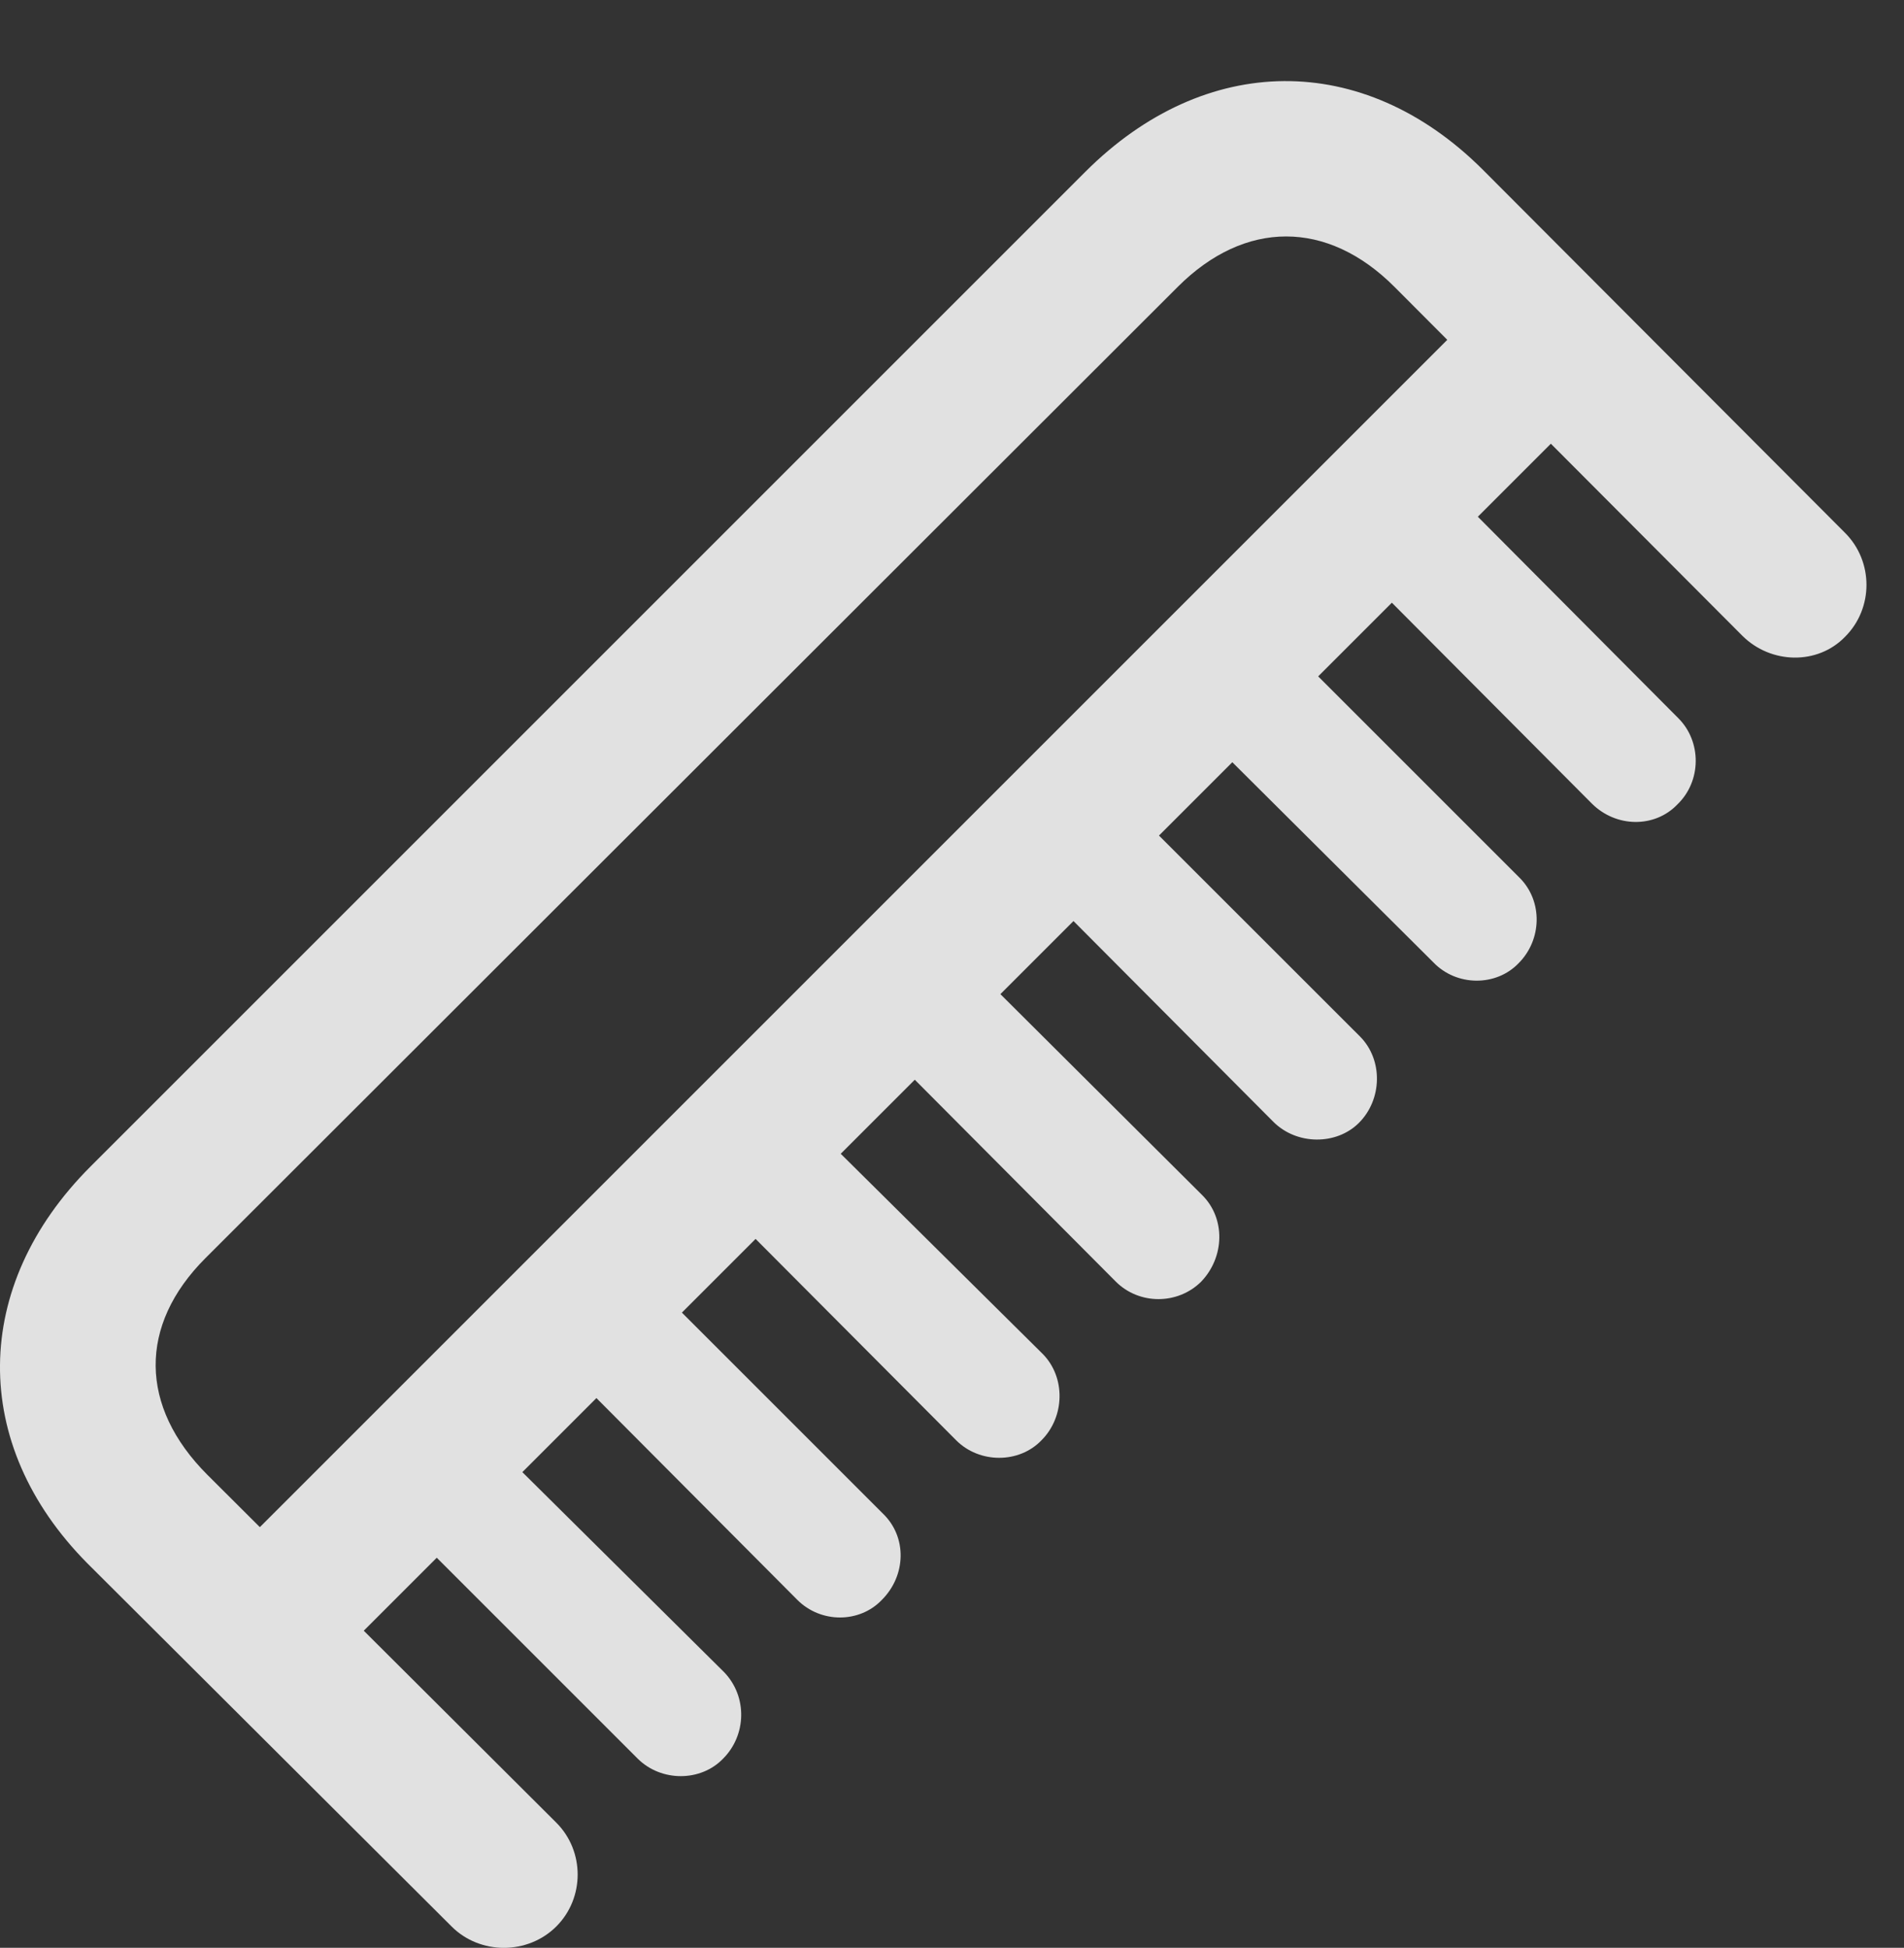 <?xml version="1.0" encoding="UTF-8"?>
<!--Generator: Apple Native CoreSVG 341-->
<!DOCTYPE svg
PUBLIC "-//W3C//DTD SVG 1.1//EN"
       "http://www.w3.org/Graphics/SVG/1.1/DTD/svg11.dtd">
<svg version="1.1" xmlns="http://www.w3.org/2000/svg" xmlns:xlink="http://www.w3.org/1999/xlink" viewBox="0 0 18.279 18.701">
 <rect x="0" y="0" width="18.279" height="18.701" fill="#333333" stroke="none"/>
 <g>
  <rect height="18.701" opacity="0" width="18.279" x="0" y="0"/>
  <path d="M0.868 11.201C-0.275 12.344-0.294 13.867 0.839 15.01L4.335 18.496C4.608 18.77 5.067 18.77 5.341 18.496C5.614 18.223 5.614 17.773 5.341 17.5L1.991 14.16C1.337 13.506 1.327 12.725 1.972 12.08L11.307 2.754C11.952 2.109 12.743 2.109 13.387 2.754L16.727 6.104C17.001 6.377 17.45 6.387 17.714 6.113C17.987 5.84 17.987 5.391 17.714 5.117L14.227 1.621C13.085 0.488 11.571 0.498 10.419 1.65ZM1.991 15.166L2.987 16.162L15.409 3.74L14.413 2.744ZM13.886 4.658L13.065 5.488L15.282 7.715C15.517 7.949 15.887 7.949 16.102 7.725C16.337 7.5 16.337 7.119 16.112 6.895ZM12.352 6.191L11.532 7.021L13.759 9.238C13.983 9.473 14.364 9.473 14.579 9.248C14.804 9.023 14.813 8.652 14.589 8.428ZM10.829 7.725L10.009 8.545L12.225 10.771C12.45 10.996 12.831 10.996 13.046 10.781C13.27 10.557 13.28 10.176 13.056 9.951ZM9.306 9.248L8.485 10.068L10.712 12.305C10.936 12.529 11.307 12.529 11.532 12.305C11.757 12.07 11.767 11.699 11.542 11.475ZM7.772 10.781L6.962 11.602L9.179 13.828C9.403 14.053 9.784 14.053 9.999 13.828C10.223 13.604 10.233 13.223 10.009 12.998ZM6.249 12.305L5.429 13.125L7.655 15.361C7.88 15.586 8.251 15.586 8.466 15.361C8.7 15.127 8.71 14.756 8.475 14.531ZM4.716 13.838L3.895 14.658L6.122 16.885C6.347 17.109 6.727 17.109 6.942 16.885C7.167 16.66 7.177 16.289 6.952 16.055Z" fill="white" fill-opacity="0.85"/>
 </g>
</svg>
